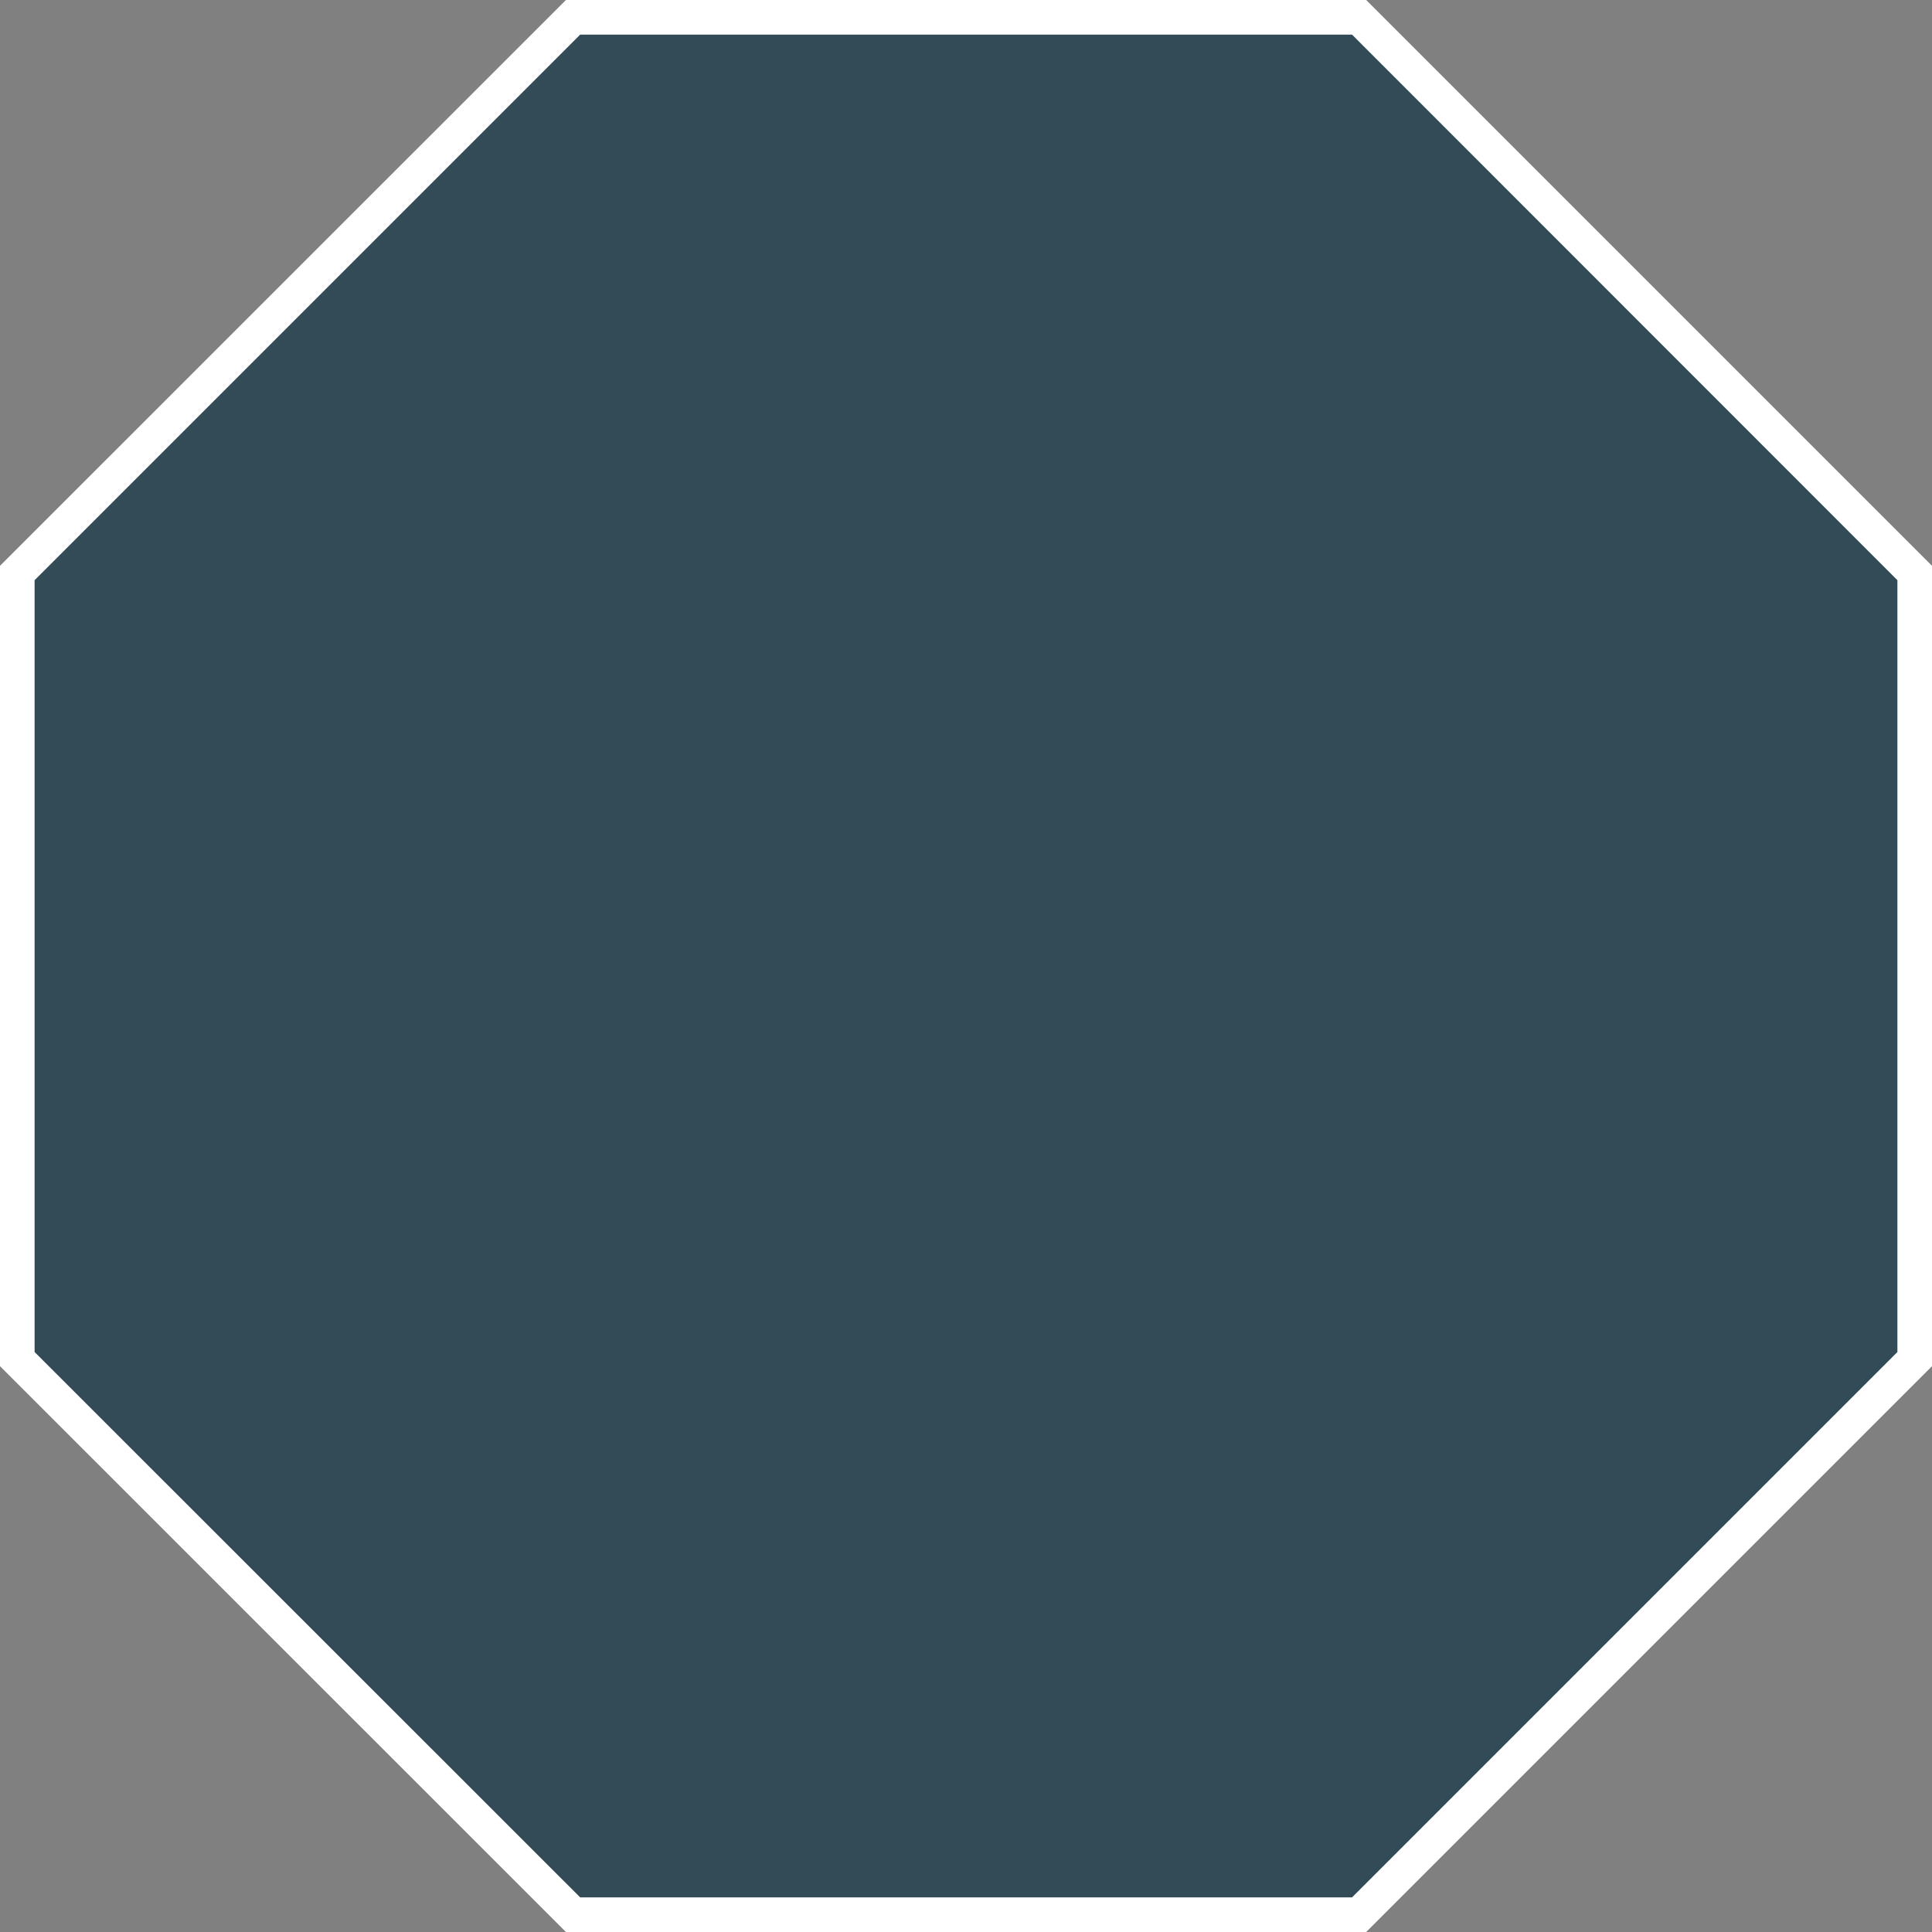 <svg xmlns="http://www.w3.org/2000/svg" viewBox="0 0 181.48 181.48"><rect x="0" y="0" width="181.48" height="181.48" fill="#808080" stroke="none"/><defs><style>.cls-1{fill:#324b56;}.cls-2{fill:#fff;}</style></defs><title>Shapes17</title><g id="Calque_2" data-name="Calque 2"><g id="Shape_17" data-name="Shape 17"><polygon class="cls-1" points="53.83 179.85 1.63 127.65 1.63 53.83 53.83 1.62 127.65 1.62 179.86 53.83 179.86 127.65 127.65 179.85 53.83 179.85"/><path class="cls-2" d="M128.33,181.48H53.16l-.48-.48L0,128.33V53.15L53.16,0h75.17l53.15,53.15v75.18l-.47.47ZM54.5,178.23H127L178.23,127V54.5L127,3.25H54.5L3.25,54.5V127Z"/></g></g></svg>